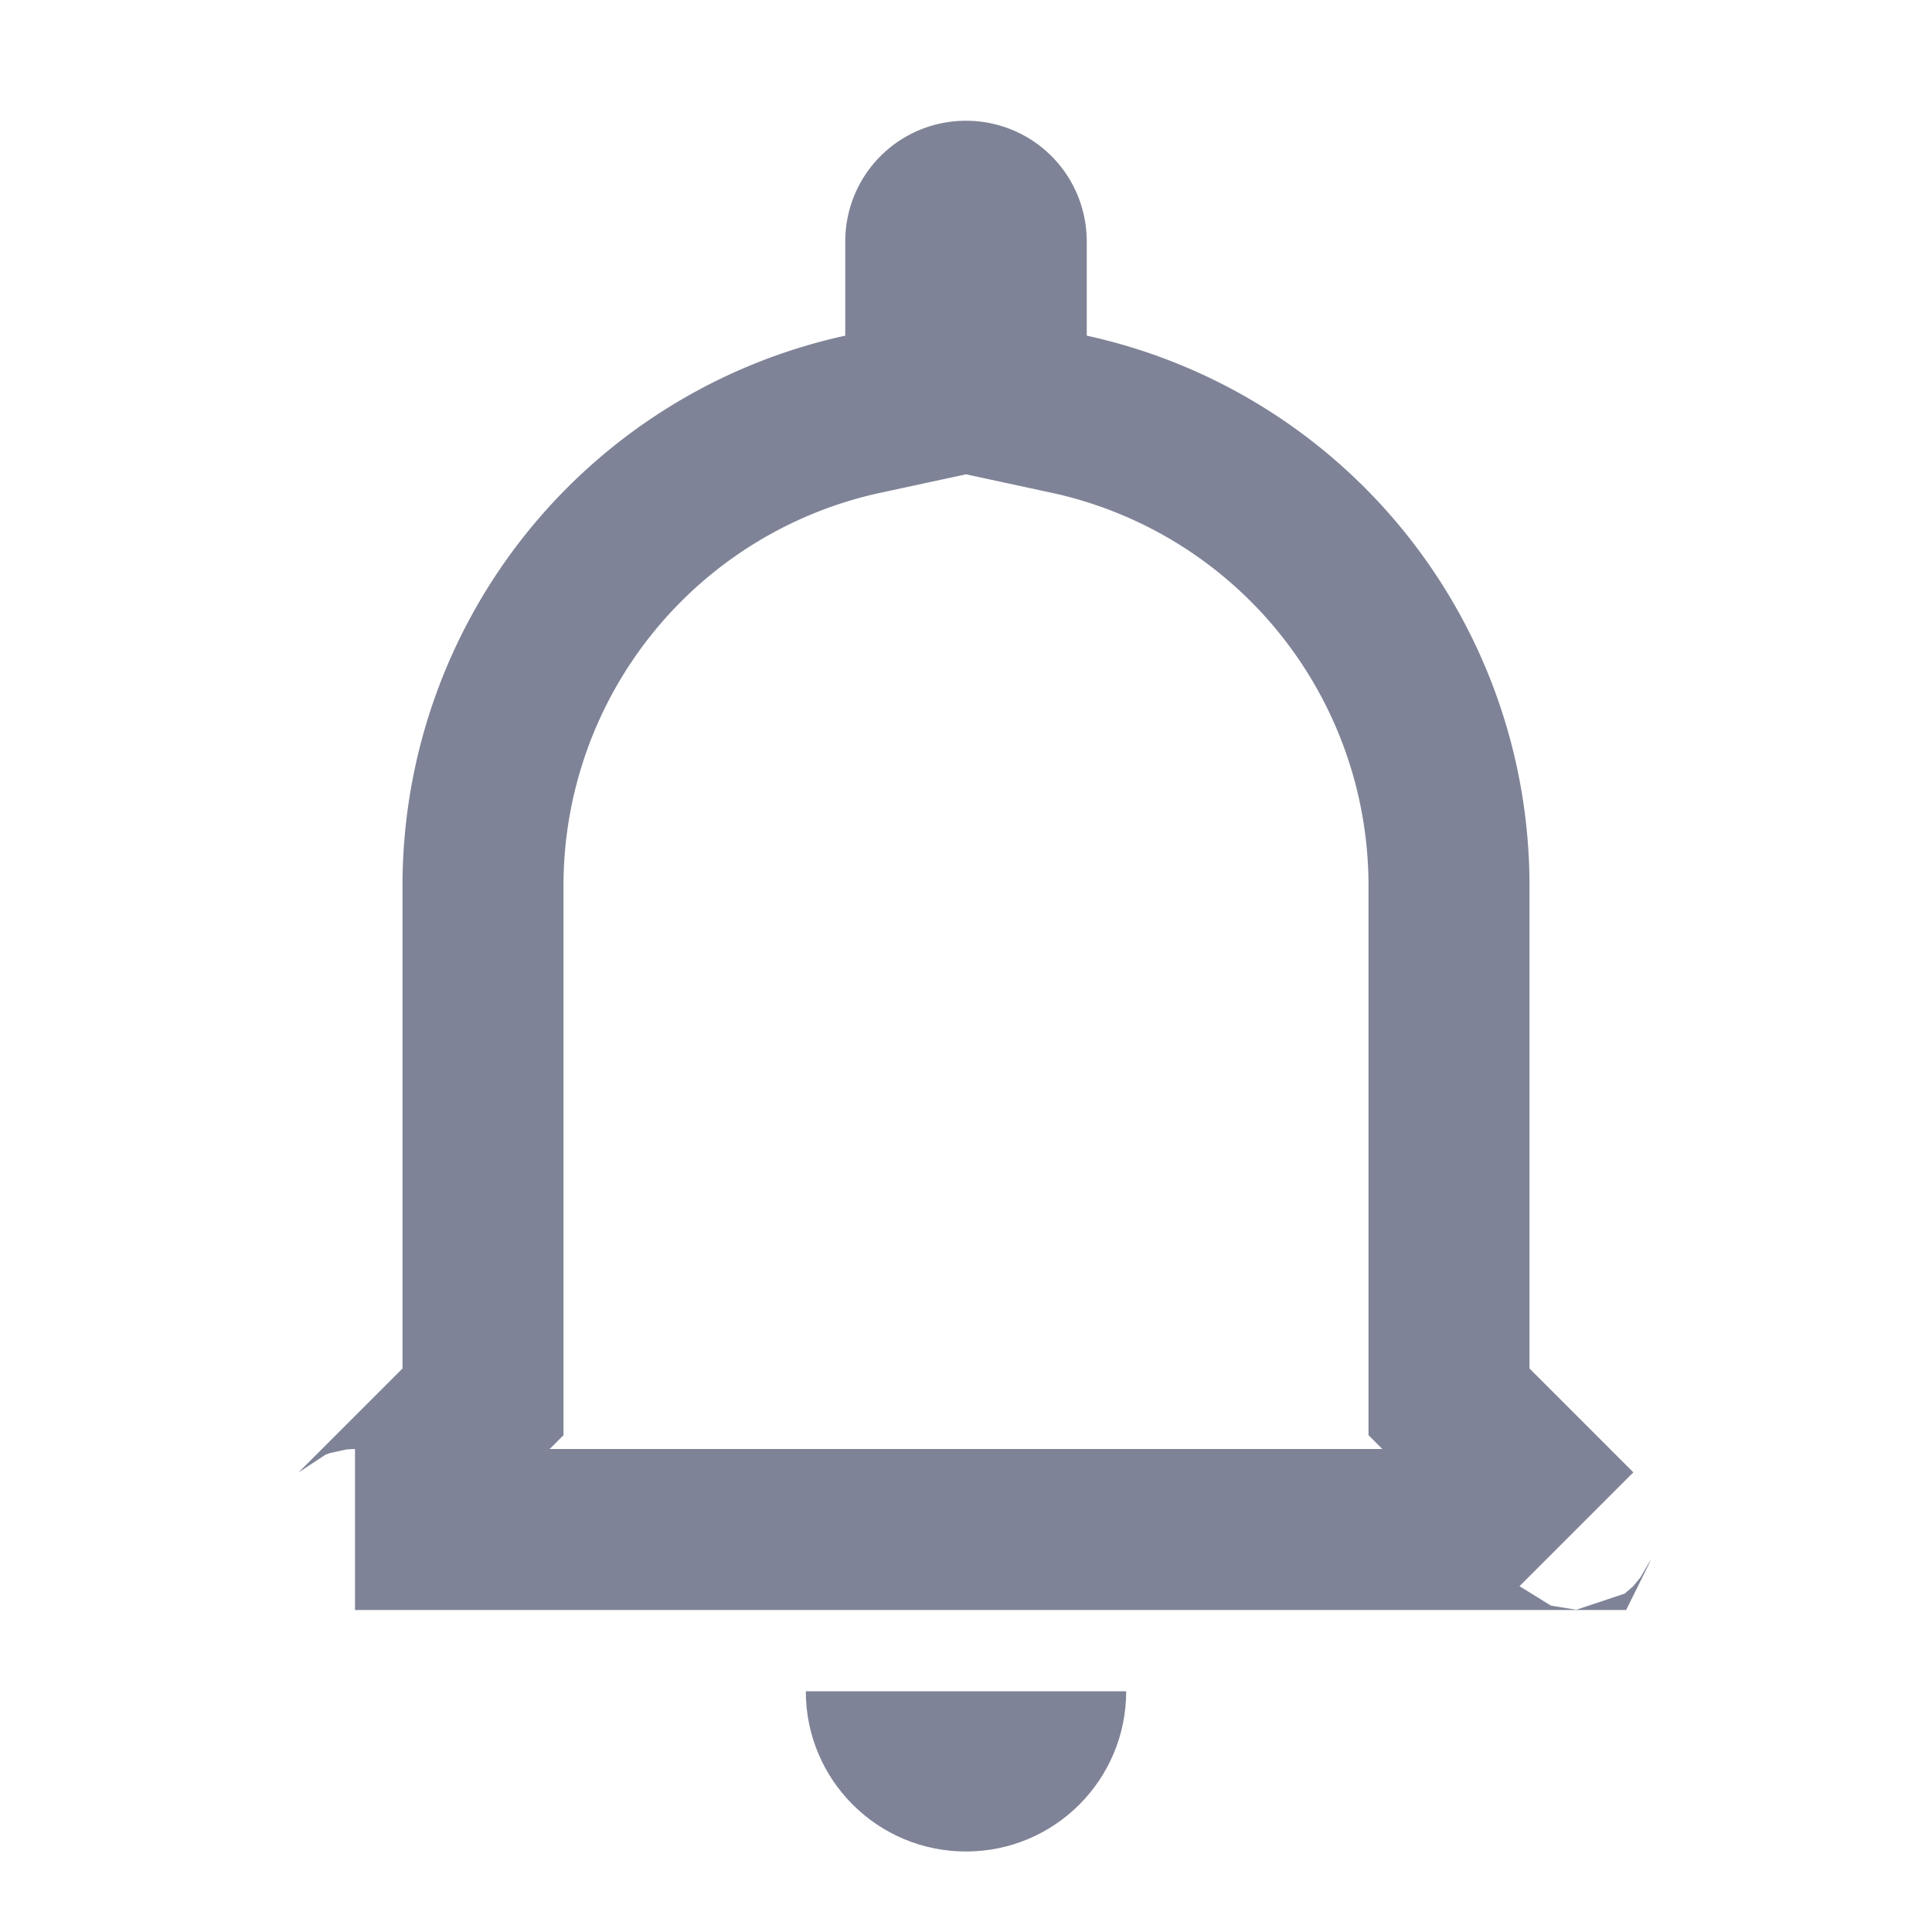 <svg xmlns="http://www.w3.org/2000/svg" width="24" height="24" viewBox="0 0 24 24">
    <g fill="none" fill-rule="nonzero">
        <path fill="#7F8397" d="M12 23c1.1 0 1.99-.89 1.99-1.99h-3.98c0 1.1.89 1.99 1.99 1.99z"/>
        <path stroke="#7F8397" stroke-width="2" d="M19.583 18.997L18 17.414V11a5.993 5.993 0 0 0-4.712-5.853l-.788-.17V3c0-.278-.222-.5-.5-.5s-.5.222-.5.5v1.977l-.788.17A5.993 5.993 0 0 0 6 11v6.414l-1.583 1.583C4.414 19 4.415 19 4.41 19h15.17s.002-.004.003-.003z"/>
    </g>
</svg>
